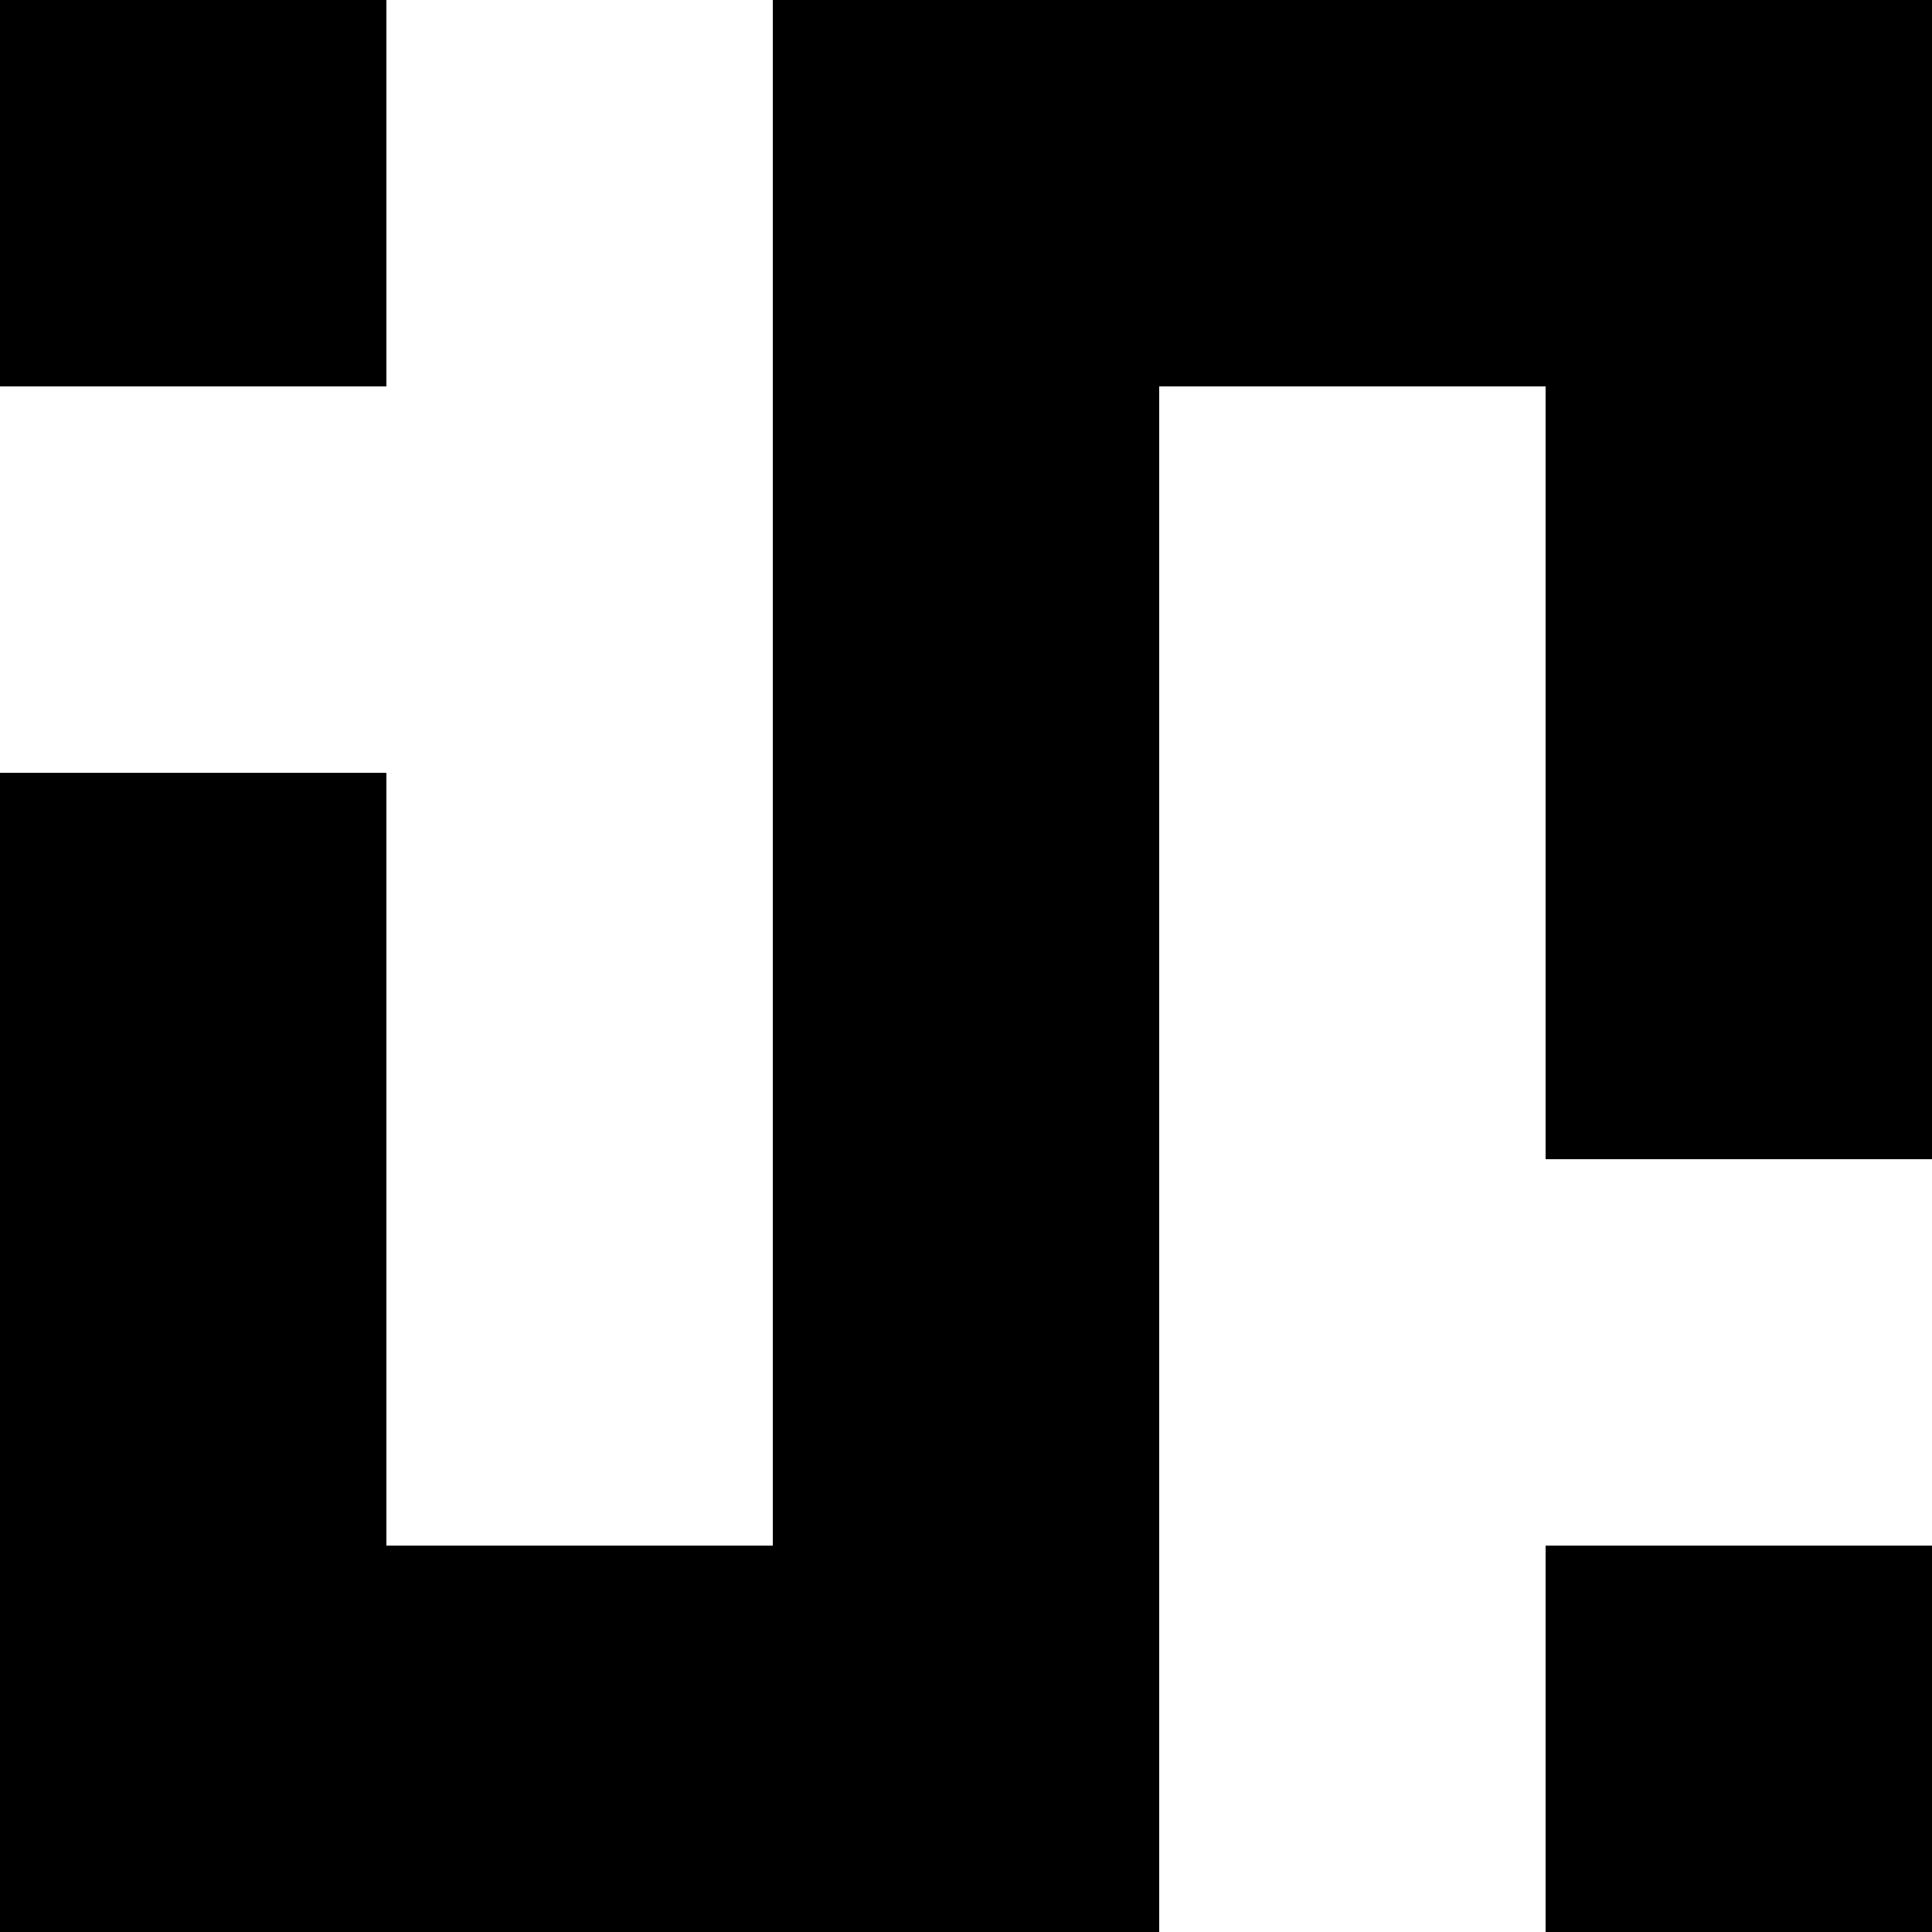 <svg xmlns="http://www.w3.org/2000/svg" viewBox="0 0 45 45"><g id="Camada_2" data-name="Camada 2"><g id="Camada_1-2" data-name="Camada 1"><rect x="36" y="36" width="9" height="9"/><polygon points="36 0 18 0 18 9 18 36 9 36 9 18 0 18 0 36 0 45 18 45 27 45 27 9 36 9 36 27 45 27 45 0 36 0"/><rect width="9" height="9"/></g></g></svg>